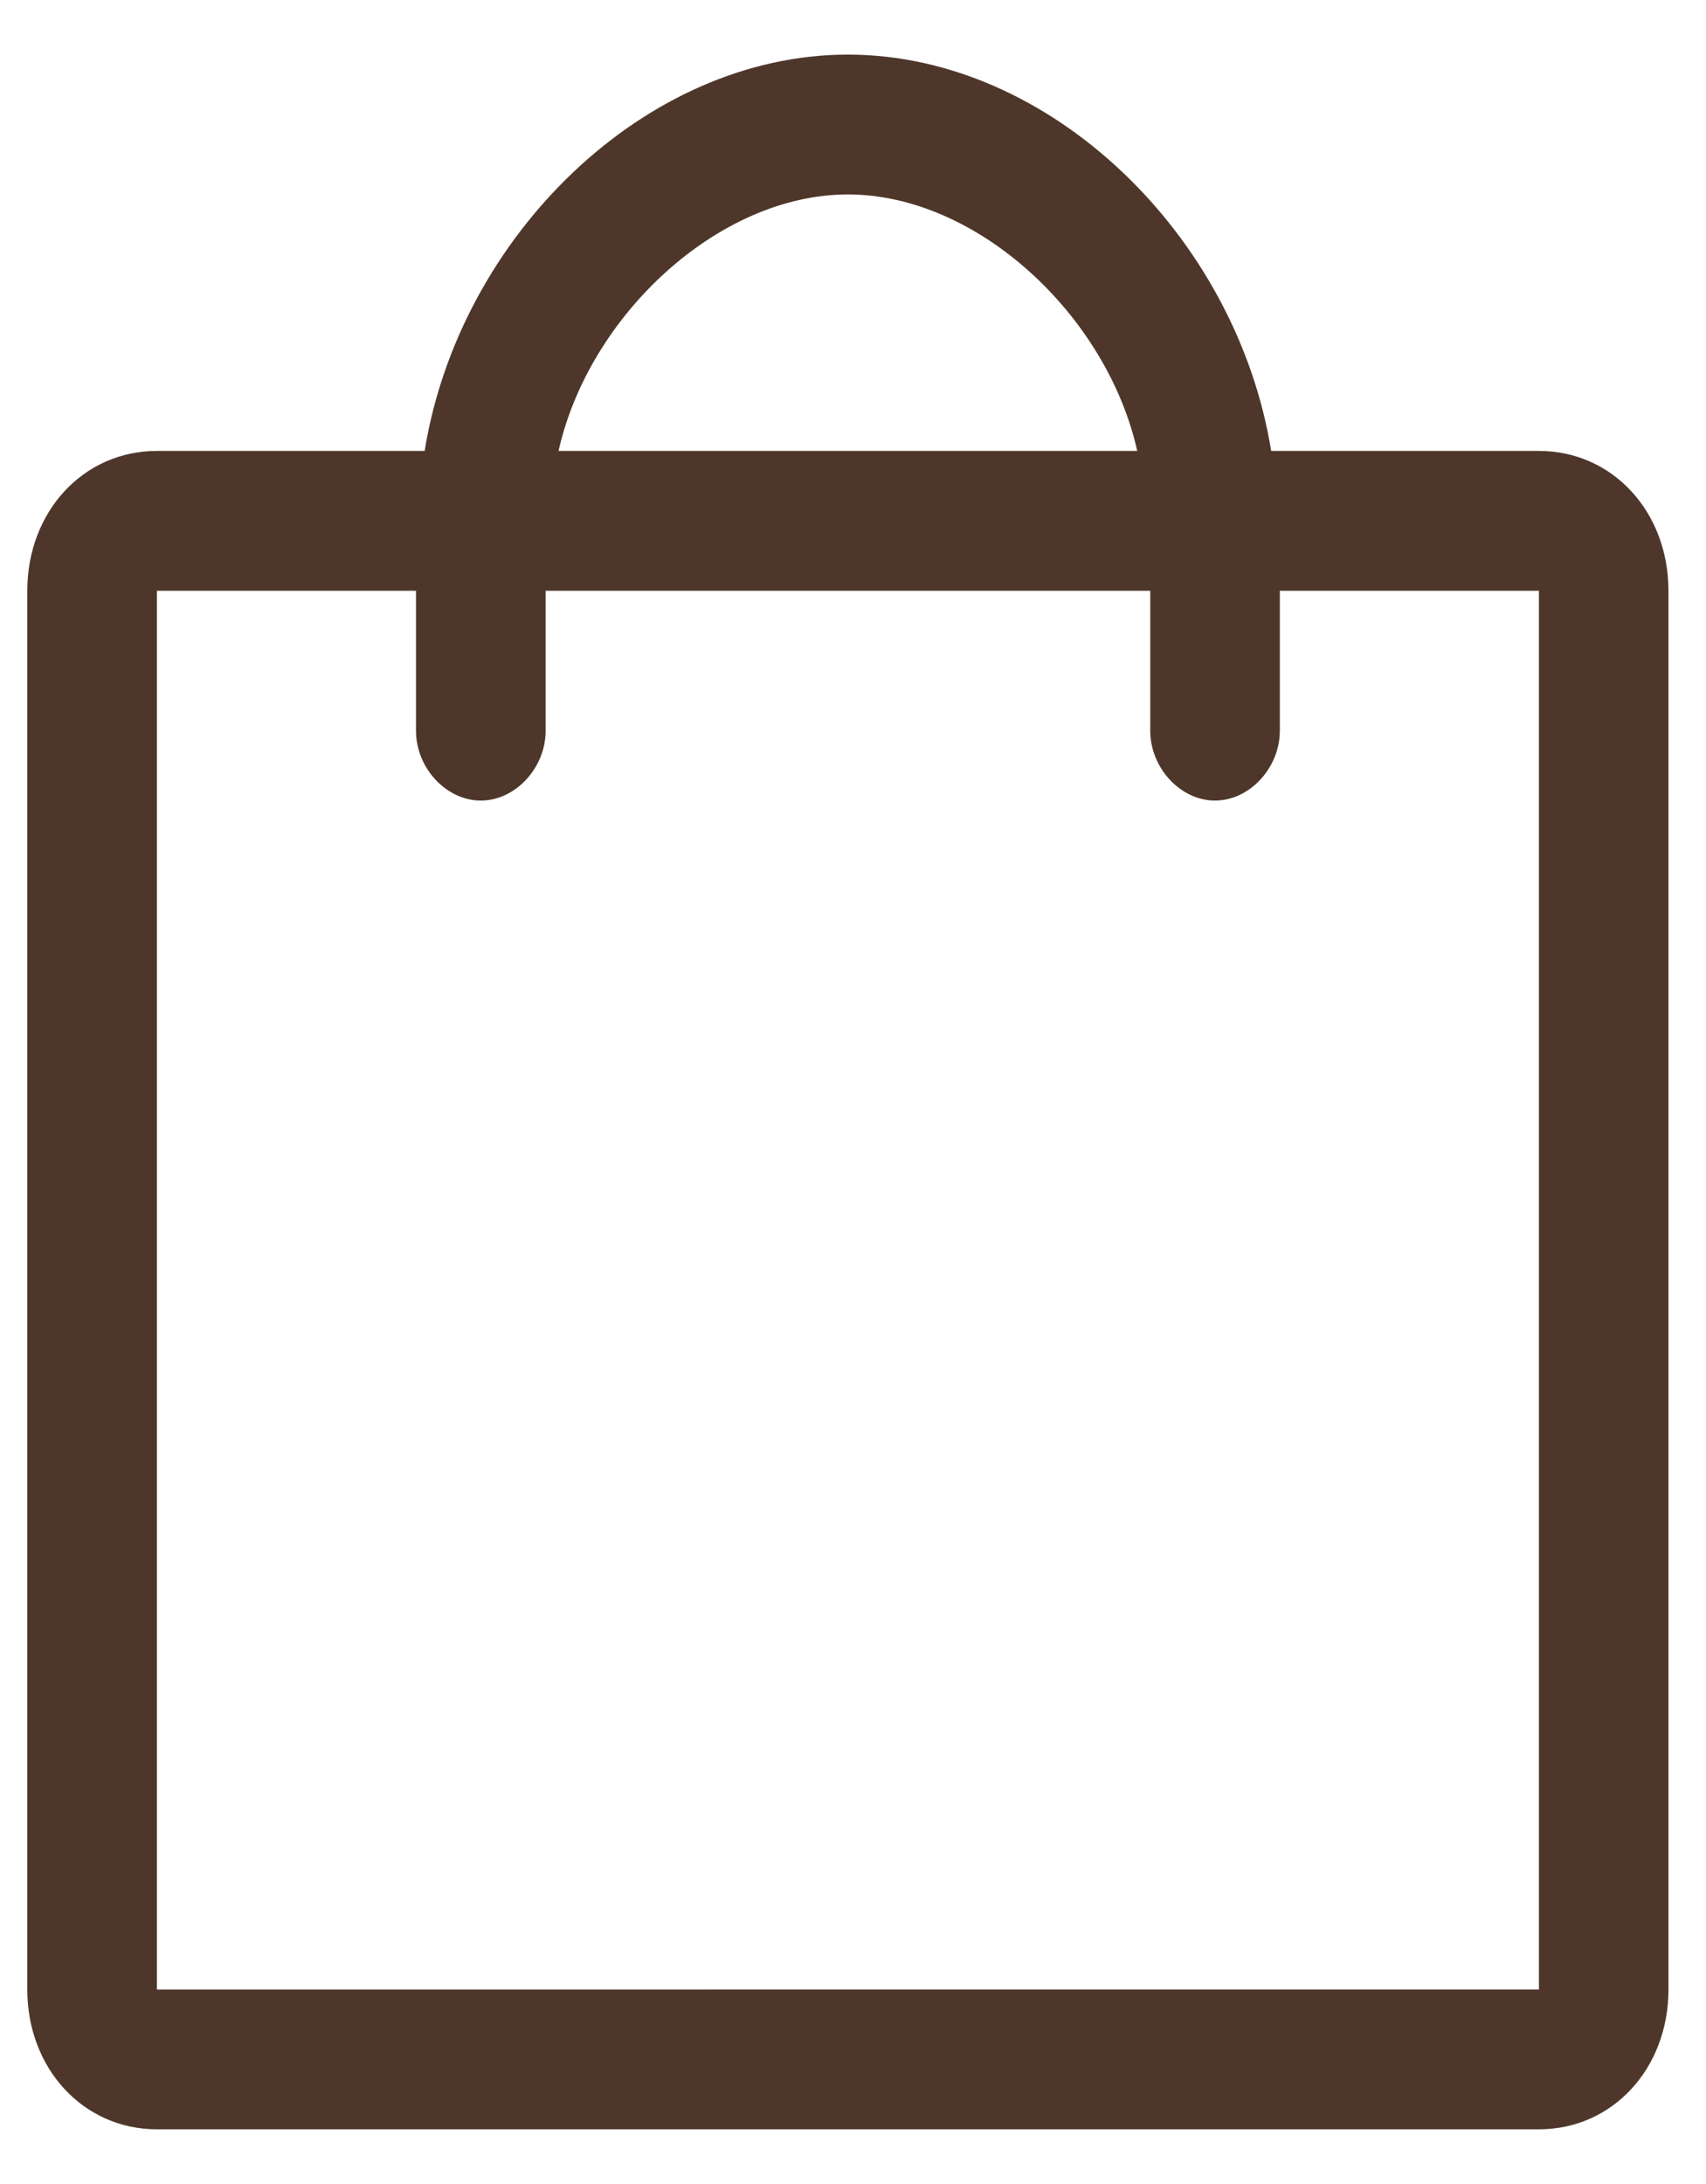 <svg width="25" height="32" fill="none" xmlns="http://www.w3.org/2000/svg"><path d="M22.552 6.607h-3.924C18.12 3.464 15.4.8 12.425.8 9.451.8 6.73 3.464 6.223 6.607H2.299C1.223 6.607.4 7.495.4 8.657V29.15c0 1.16.823 2.049 1.9 2.049h20.252c1.076 0 1.898-.888 1.898-2.05V8.657c0-1.161-.822-2.05-1.898-2.05zM12.425 2.849c1.9 0 3.798 1.777 4.24 3.758h-8.48c.443-1.981 2.342-3.758 4.24-3.758zm10.127 26.302H2.299V8.656h3.797v2.05c0 .546.443 1.024.95 1.024.506 0 .95-.478.95-1.024v-2.05h8.86v2.05c0 .546.443 1.024.949 1.024s.95-.478.95-1.024v-2.05h3.797v20.495z" fill="#4E372A"/></svg>